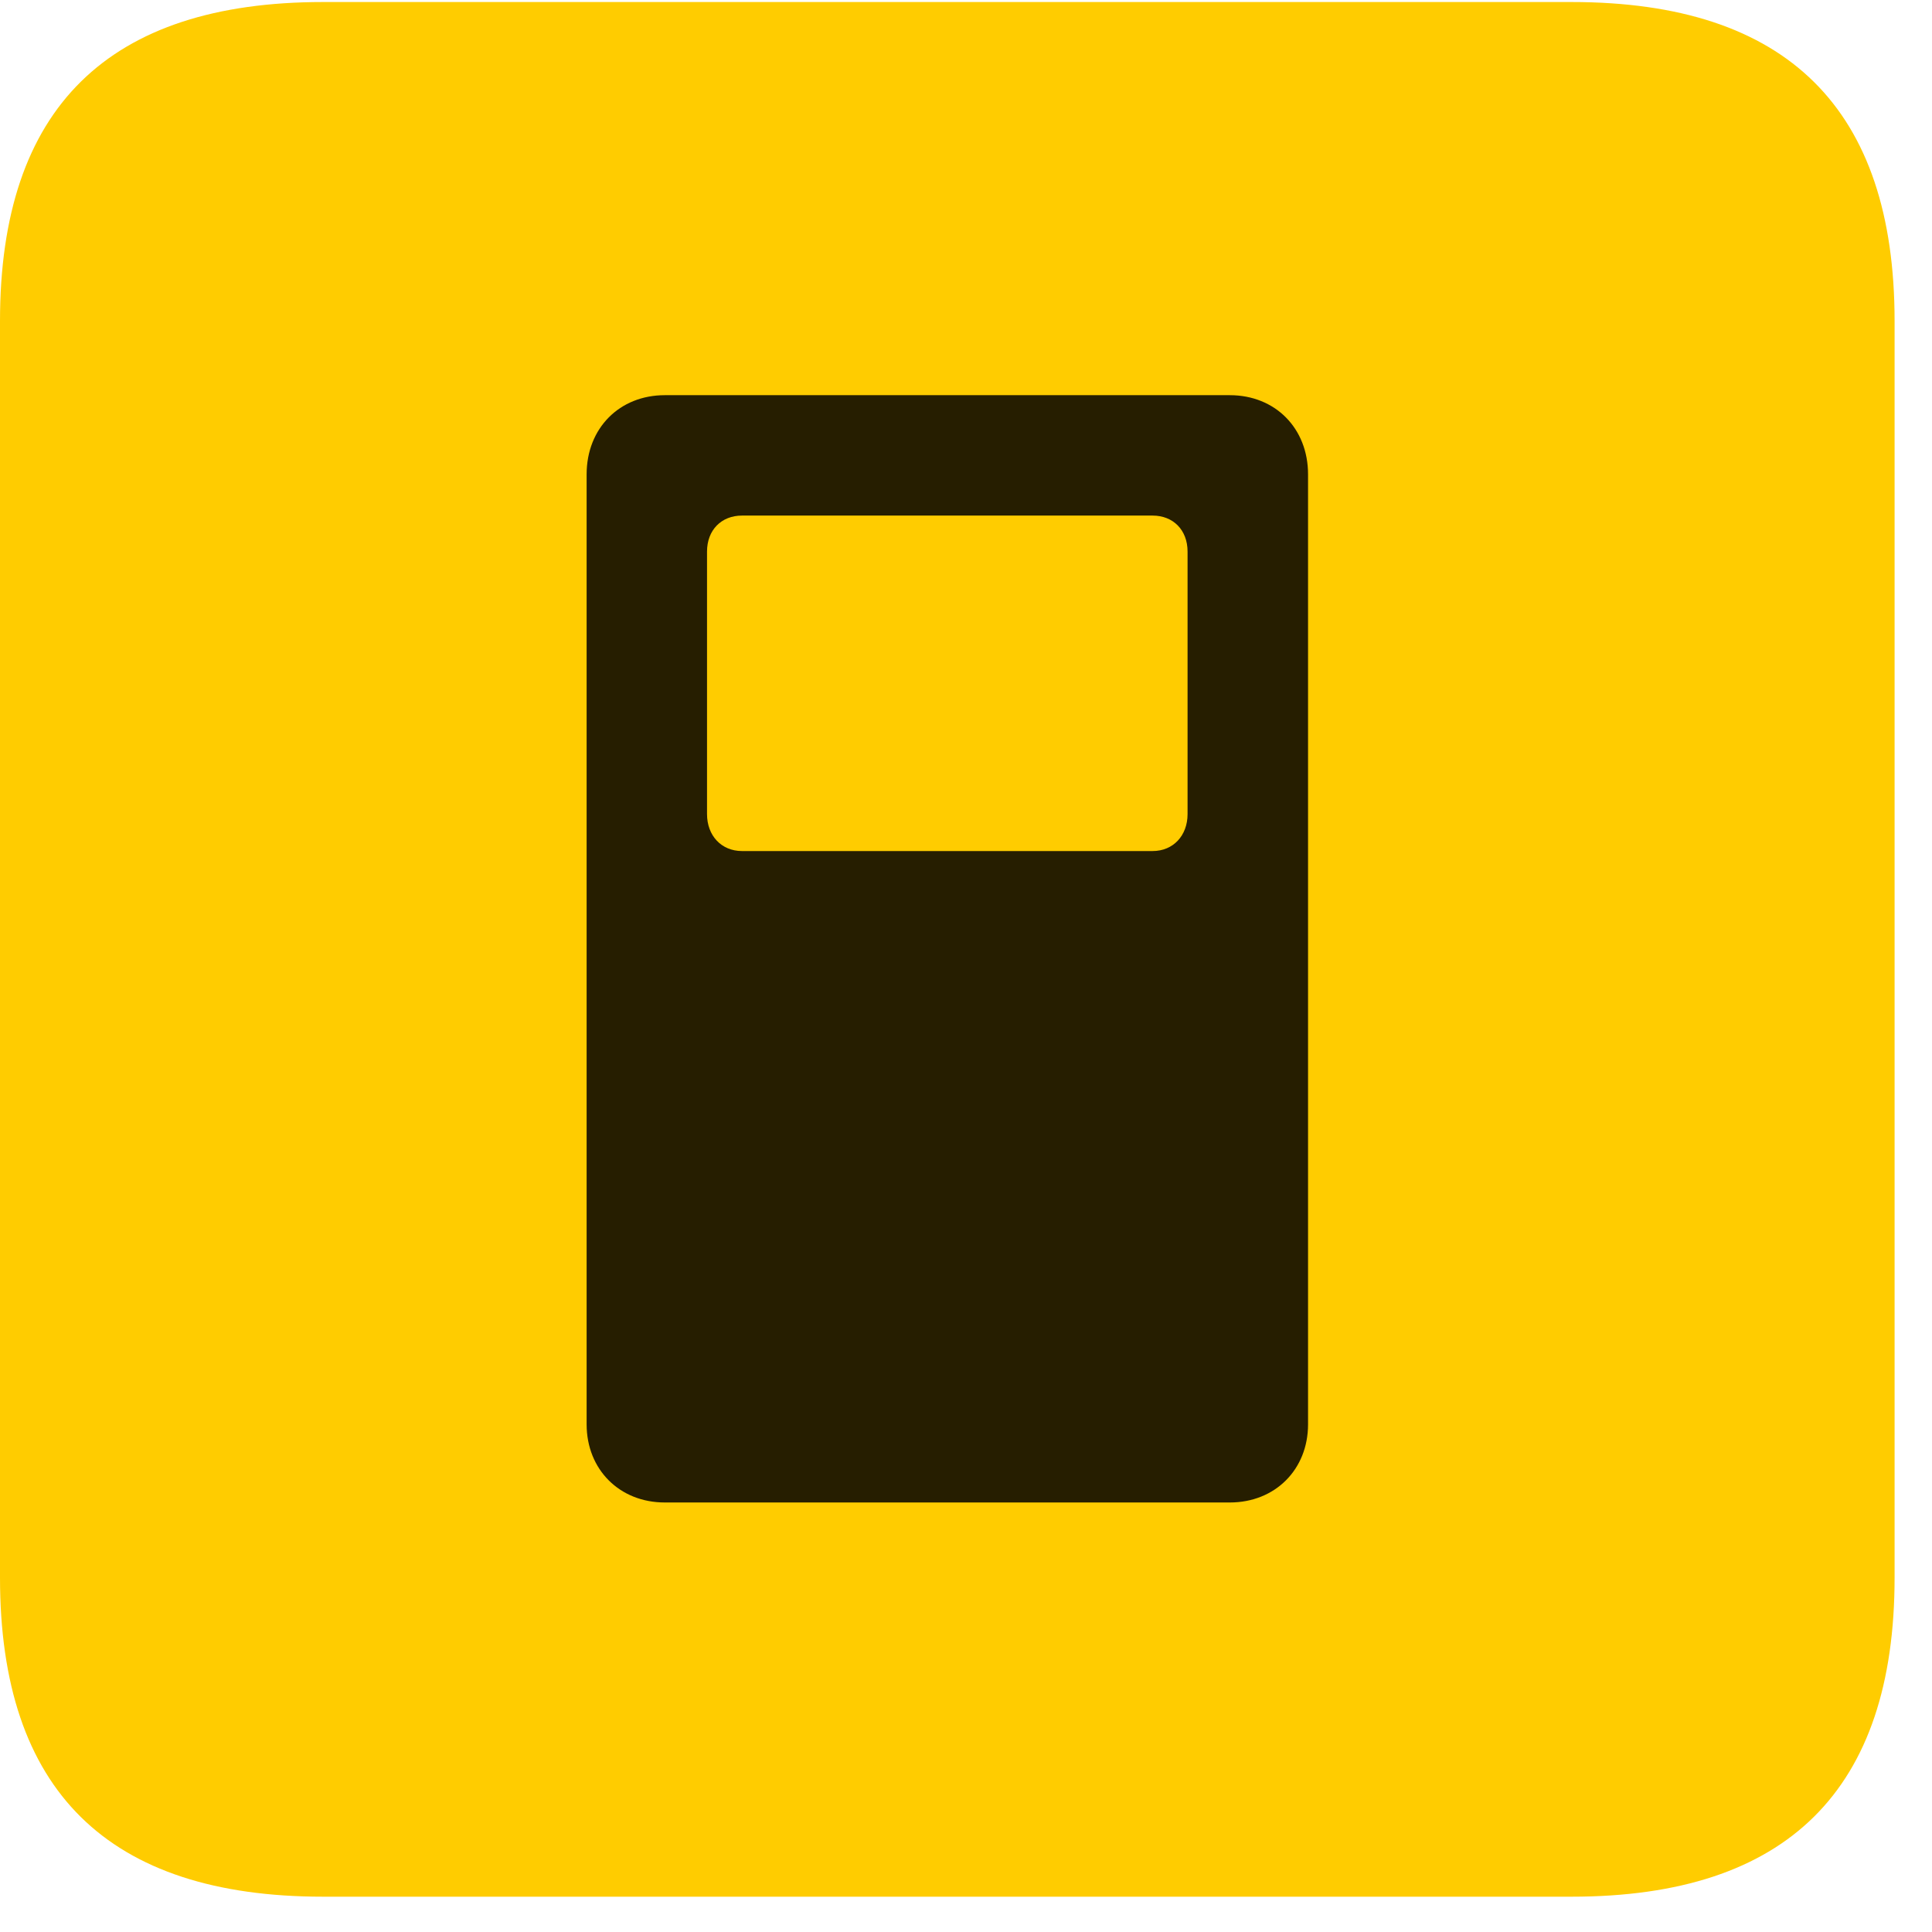 <svg width="22" height="22" viewBox="0 0 22 22" fill="none" xmlns="http://www.w3.org/2000/svg">
<path d="M3.68 21.598H17.895C20.355 21.598 21.574 20.379 21.574 17.965V3.656C21.574 1.242 20.355 0.023 17.895 0.023H3.68C1.23 0.023 0 1.23 0 3.656V17.965C0 20.391 1.23 21.598 3.68 21.598Z" fill="#FFCC00"/>
<path d="M7.57 17.109C7.055 17.109 6.68 16.734 6.68 16.219V5.402C6.68 4.875 7.055 4.5 7.57 4.5H14.004C14.52 4.5 14.895 4.875 14.895 5.402V16.219C14.895 16.734 14.52 17.109 14.004 17.109H7.57ZM8.449 9.691H13.125C13.359 9.691 13.523 9.516 13.523 9.27V6.281C13.523 6.035 13.359 5.871 13.125 5.871H8.449C8.215 5.871 8.051 6.035 8.051 6.281V9.27C8.051 9.516 8.215 9.691 8.449 9.691Z" fill="black" fill-opacity="0.85"/>
</svg>
